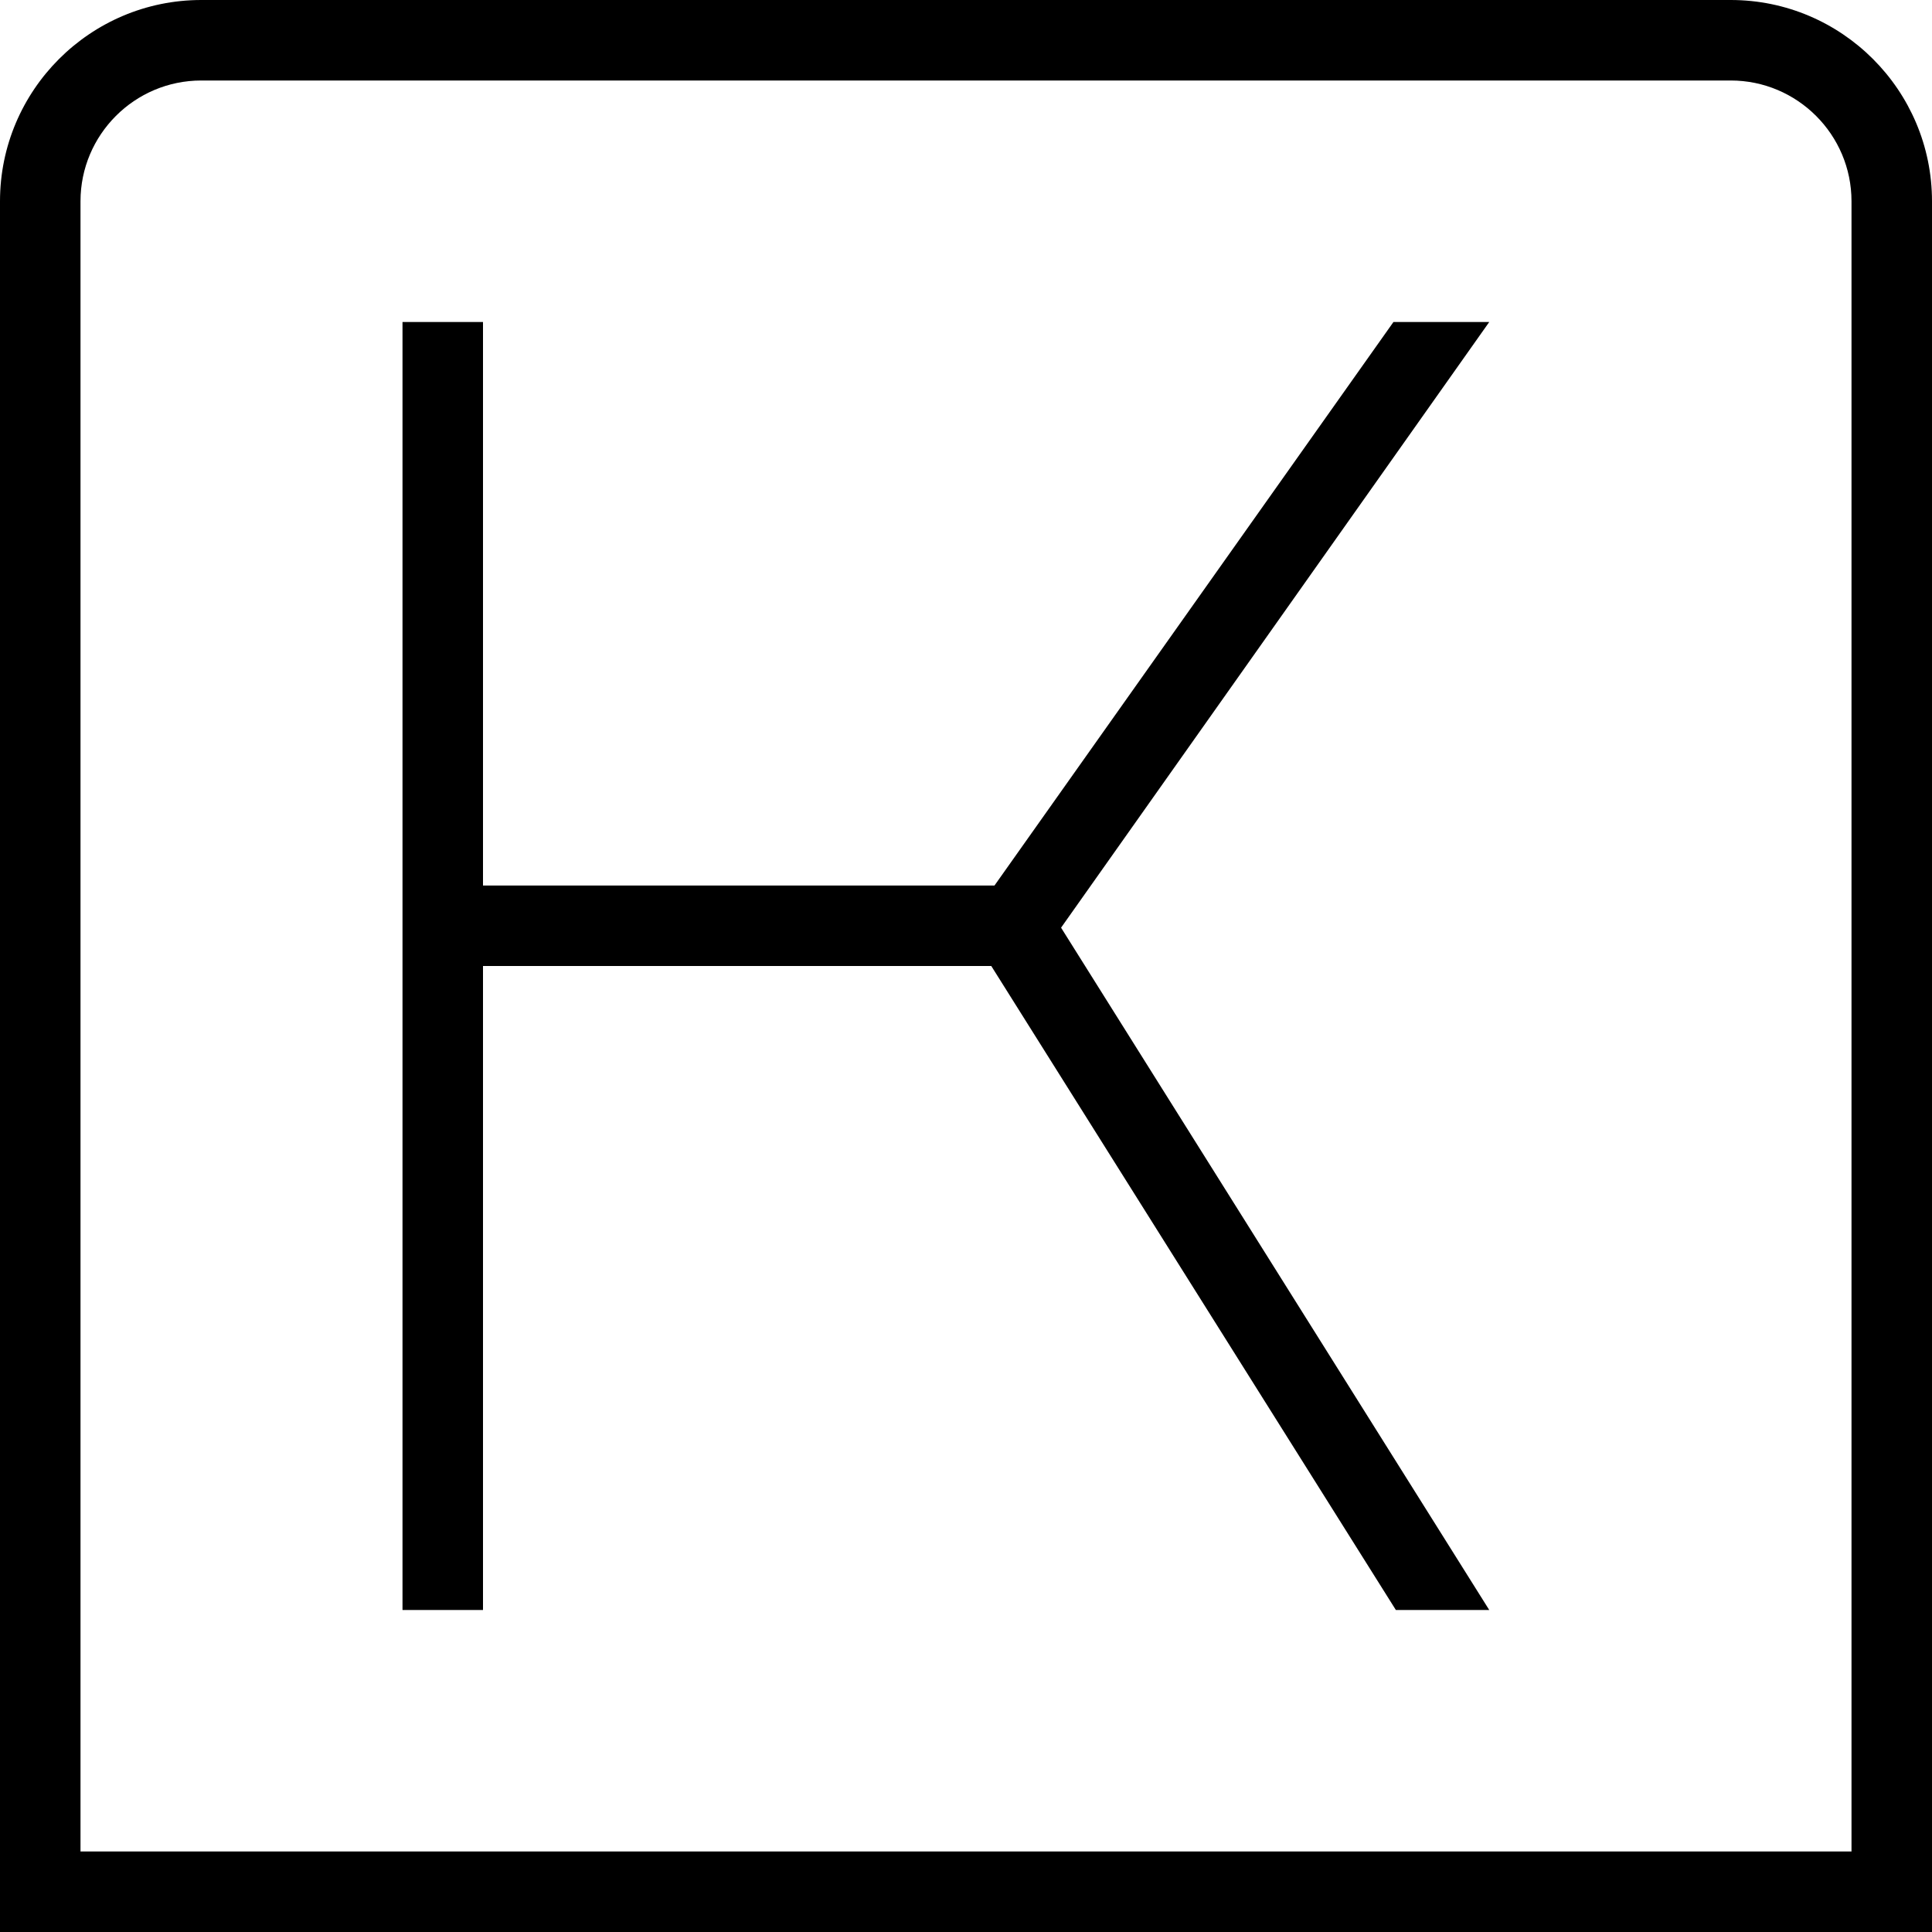 <svg xmlns="http://www.w3.org/2000/svg" width="512" height="512" data-name="Layer 1" viewBox="0 0 24 24"><path d="m18.5 4-5.319 7.524L18.5 20h-1.16l-5.026-8H6v8H5V4h1v7h6.354l4.956-7h1.189ZM24 2.5V24H0V2.5C0 1.122 1.121 0 2.5 0h19C22.879 0 24 1.122 24 2.5Zm-1 0c0-.827-.673-1.5-1.5-1.5h-19C1.673 1 1 1.673 1 2.5V23h22V2.5Z"/></svg>